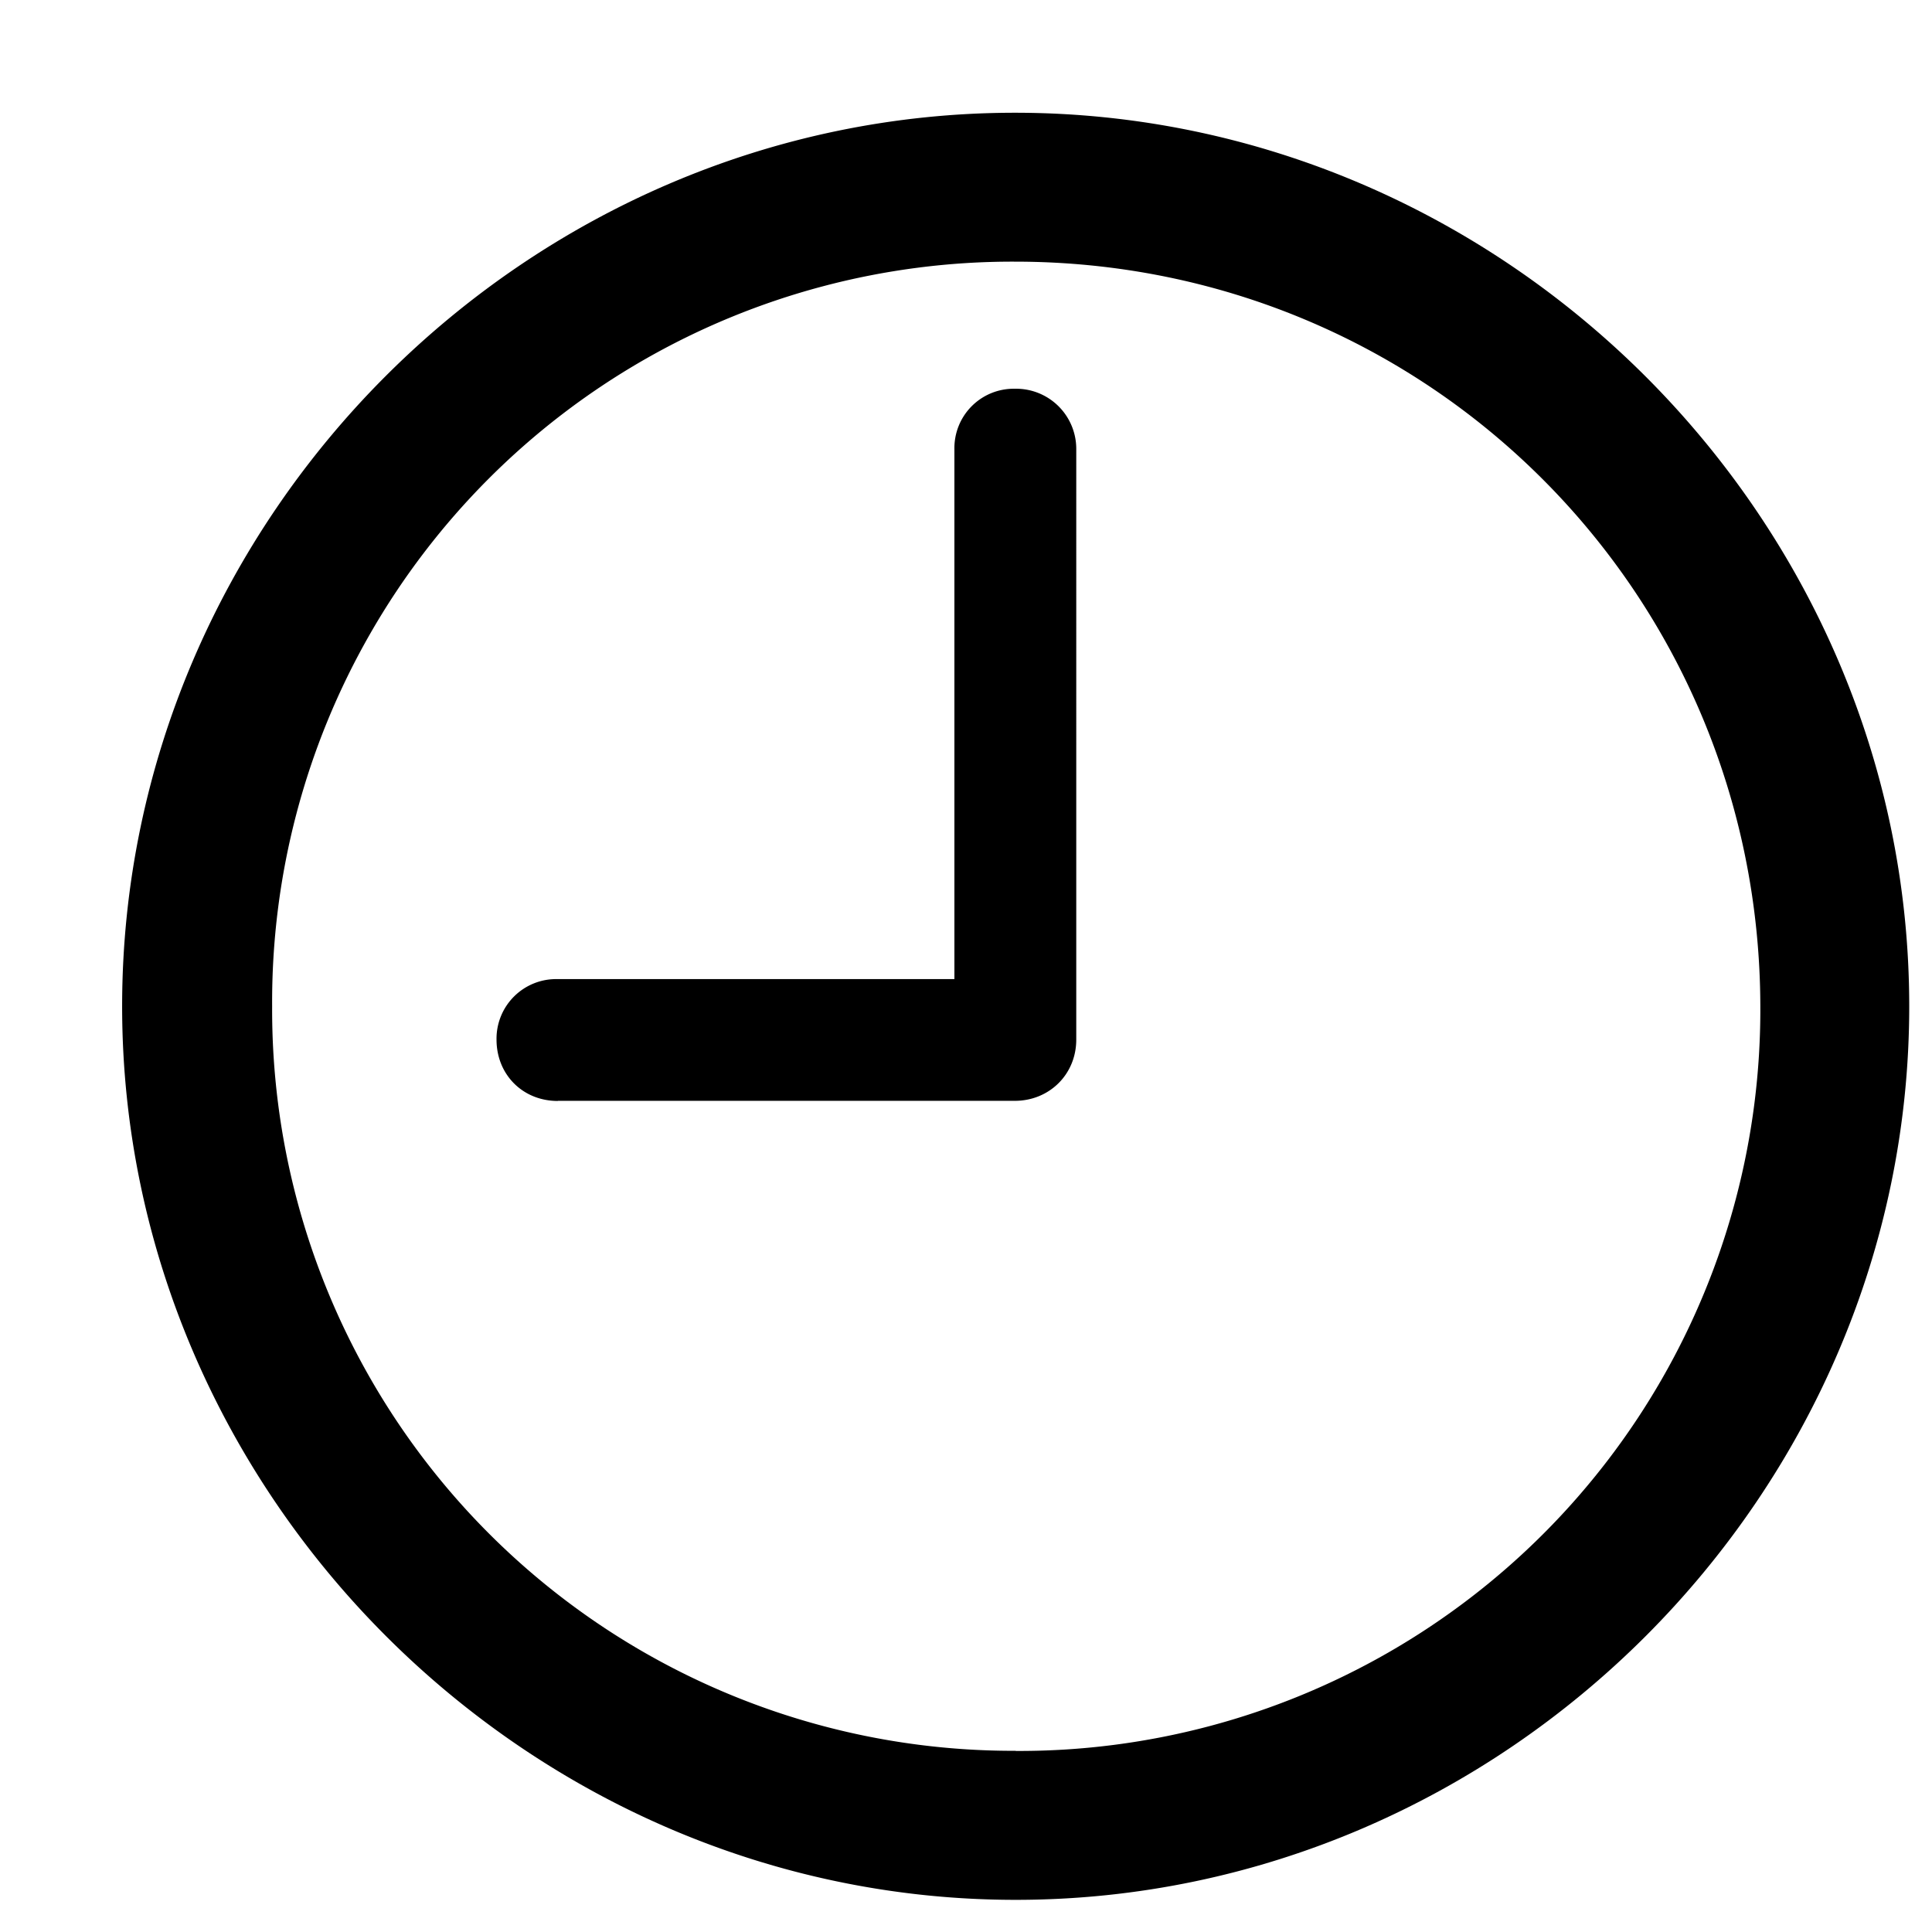 <svg xmlns="http://www.w3.org/2000/svg" viewBox="0 0 14 14">
  <path d="M7.36 13.767c3.543 0 6.475-2.94 6.475-6.475 0-3.542-2.939-6.475-6.48-6.475C3.818.817.885 3.75.885 7.292c0 3.536 2.94 6.475 6.475 6.475zm0-1.08a5.37 5.37 0 01-5.388-5.395 5.364 5.364 0 015.382-5.396c2.997 0 5.396 2.4 5.402 5.396a5.37 5.37 0 01-5.395 5.396zm-3.319-4.71h3.313c.248 0 .445-.19.445-.444V3.255a.436.436 0 00-.445-.438.43.43 0 00-.438.438v3.84H4.042a.432.432 0 00-.444.438c0 .254.19.445.444.445z"/>
</svg>
